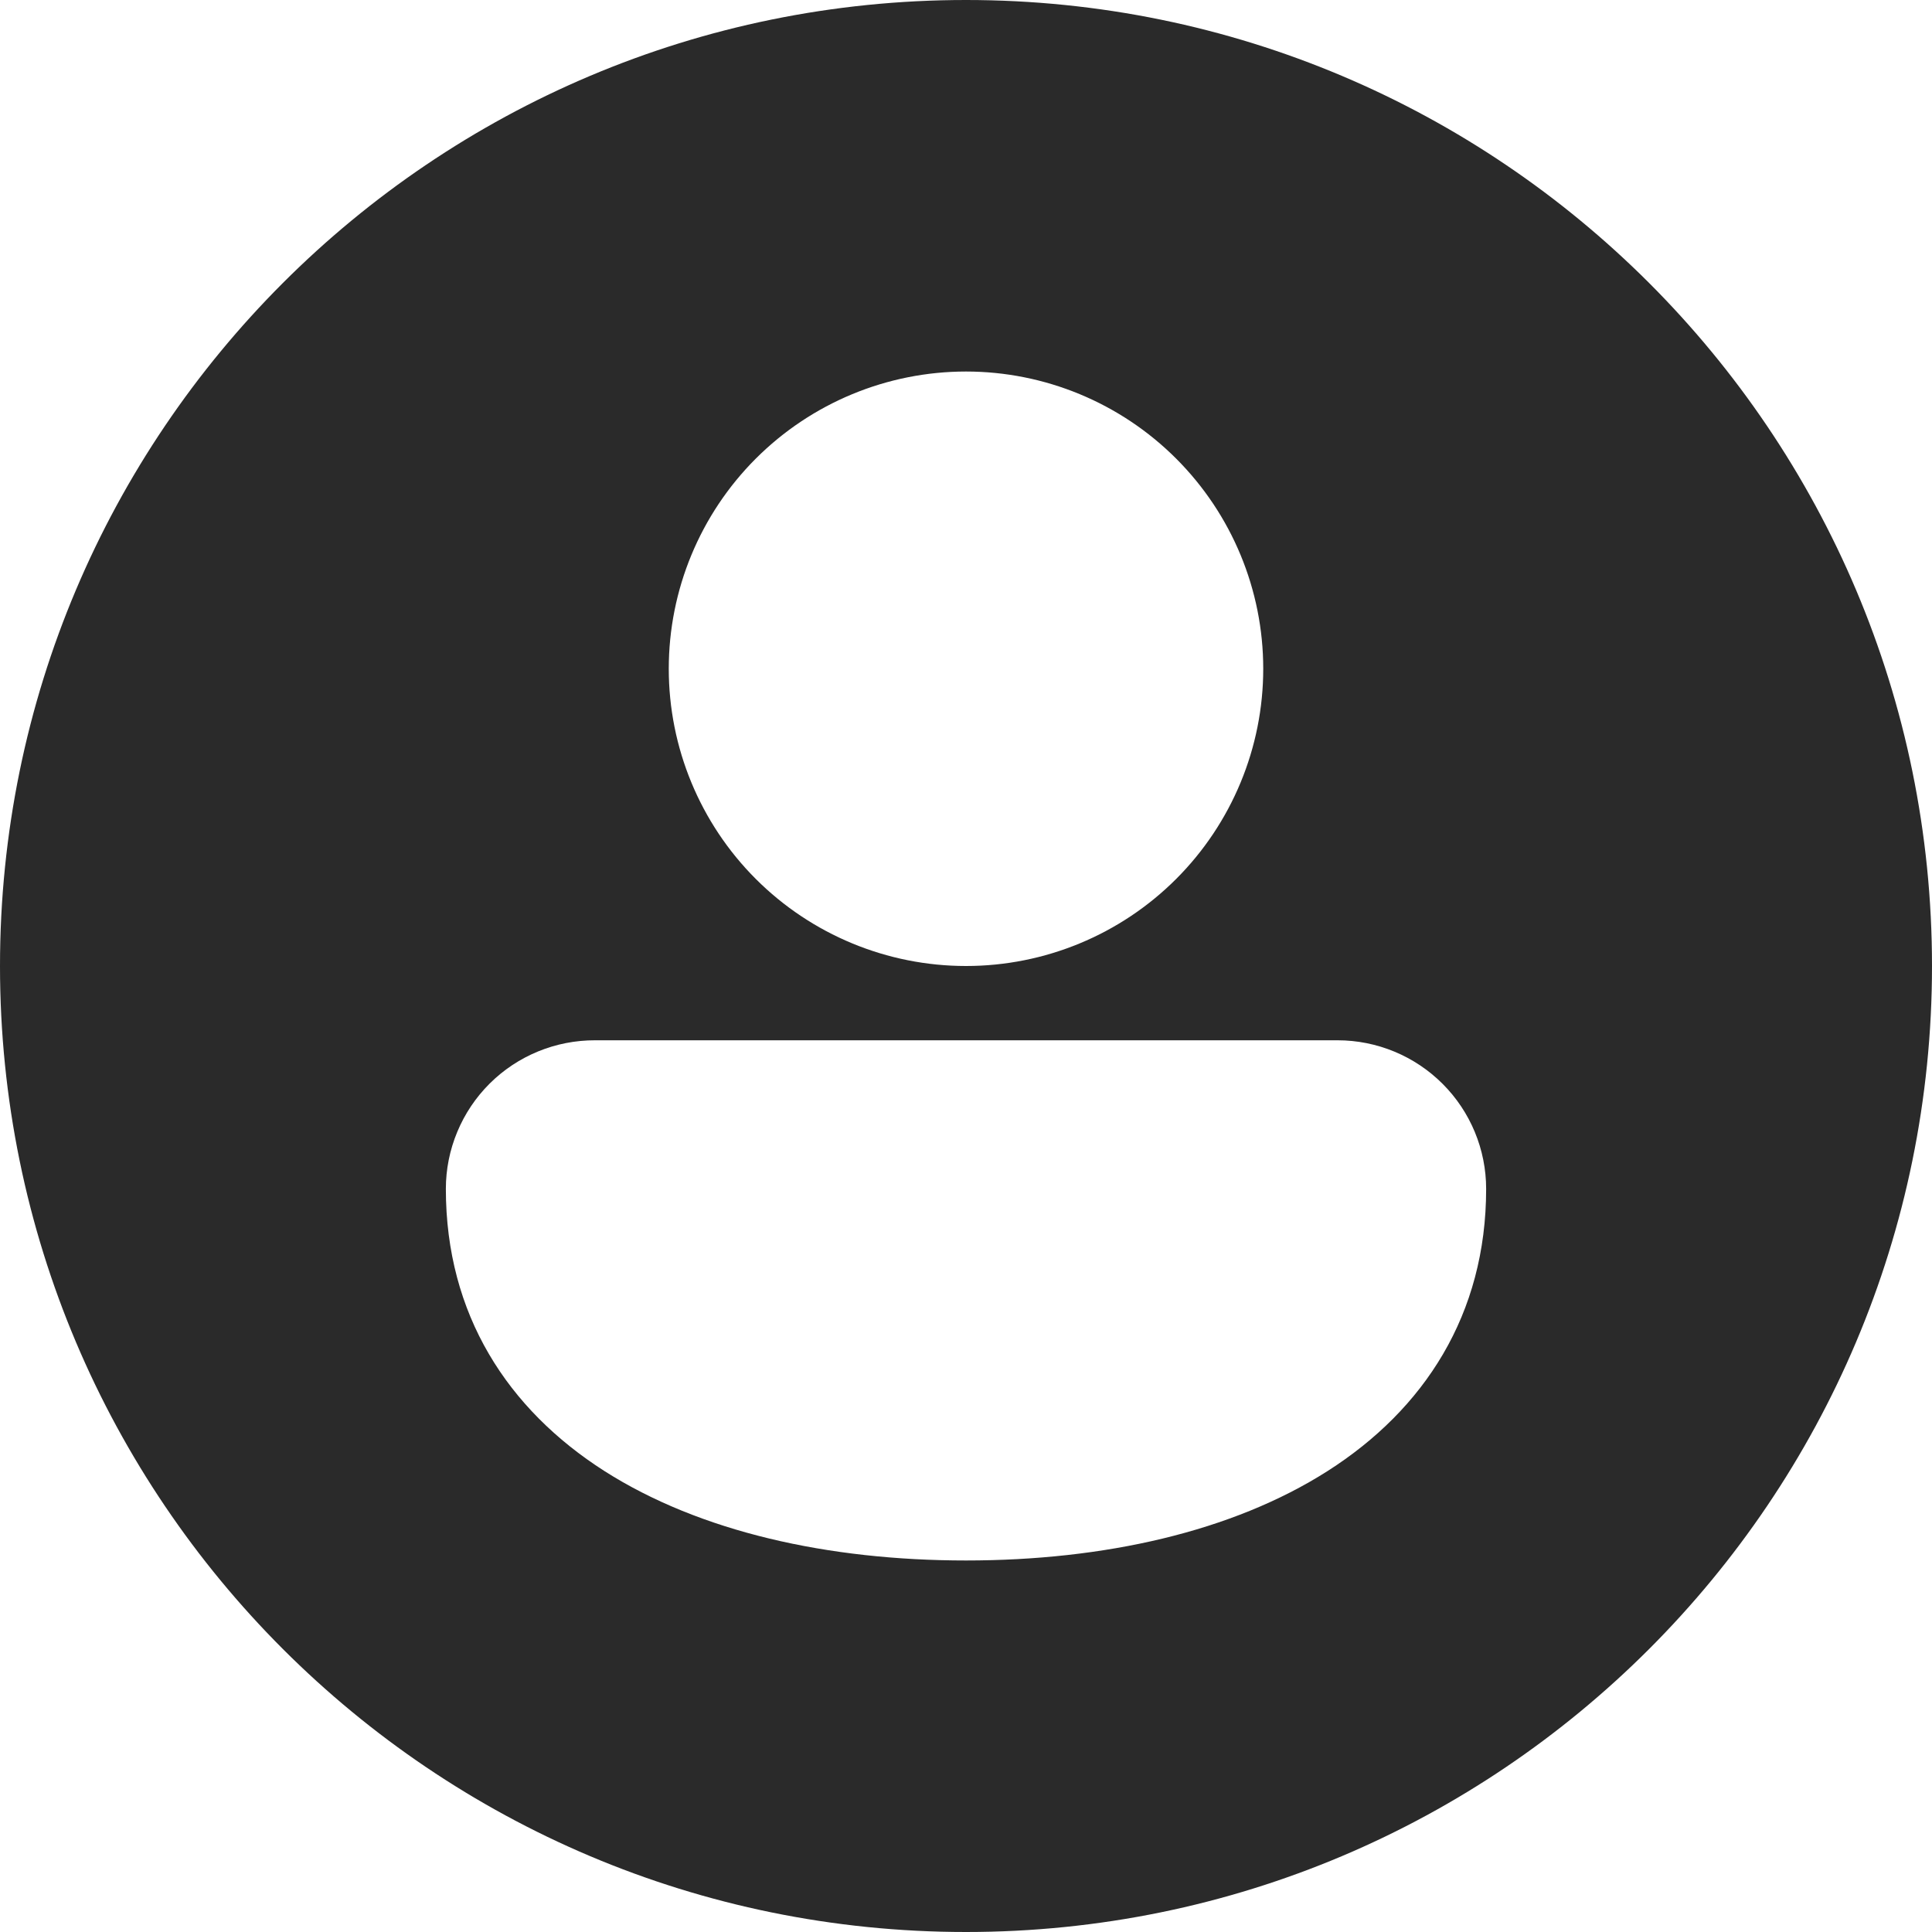 <svg width="40" height="40" viewBox="0 0 40 40" fill="none" xmlns="http://www.w3.org/2000/svg">
<path fill-rule="evenodd" clip-rule="evenodd" d="M20 40C31.046 40 40 31.046 40 20C40 8.954 31.046 0 20 0C8.954 0 0 8.954 0 20C0 31.046 8.954 40 20 40ZM15.648 9.495C16.802 8.341 18.368 7.692 20 7.692C21.632 7.692 23.197 8.341 24.351 9.495C25.505 10.649 26.154 12.214 26.154 13.846C26.154 15.478 25.505 17.044 24.351 18.198C23.197 19.352 21.632 20 20 20C18.368 20 16.802 19.352 15.648 18.198C14.494 17.044 13.846 15.478 13.846 13.846C13.846 12.214 14.494 10.649 15.648 9.495ZM11.14 21.769C11.515 21.615 11.916 21.537 12.321 21.538H27.692C28.508 21.538 29.291 21.863 29.868 22.44C30.445 23.017 30.769 23.799 30.769 24.615C30.769 27.215 29.488 29.18 27.485 30.457C25.512 31.714 22.854 32.308 20 32.308C17.146 32.308 14.488 31.714 12.515 30.457C10.512 29.178 9.231 27.217 9.231 24.615C9.231 24.21 9.311 23.809 9.467 23.435C9.622 23.061 9.85 22.721 10.137 22.435C10.424 22.149 10.765 21.923 11.14 21.769Z" fill="#131313" fill-opacity="0.9"/>
</svg>
